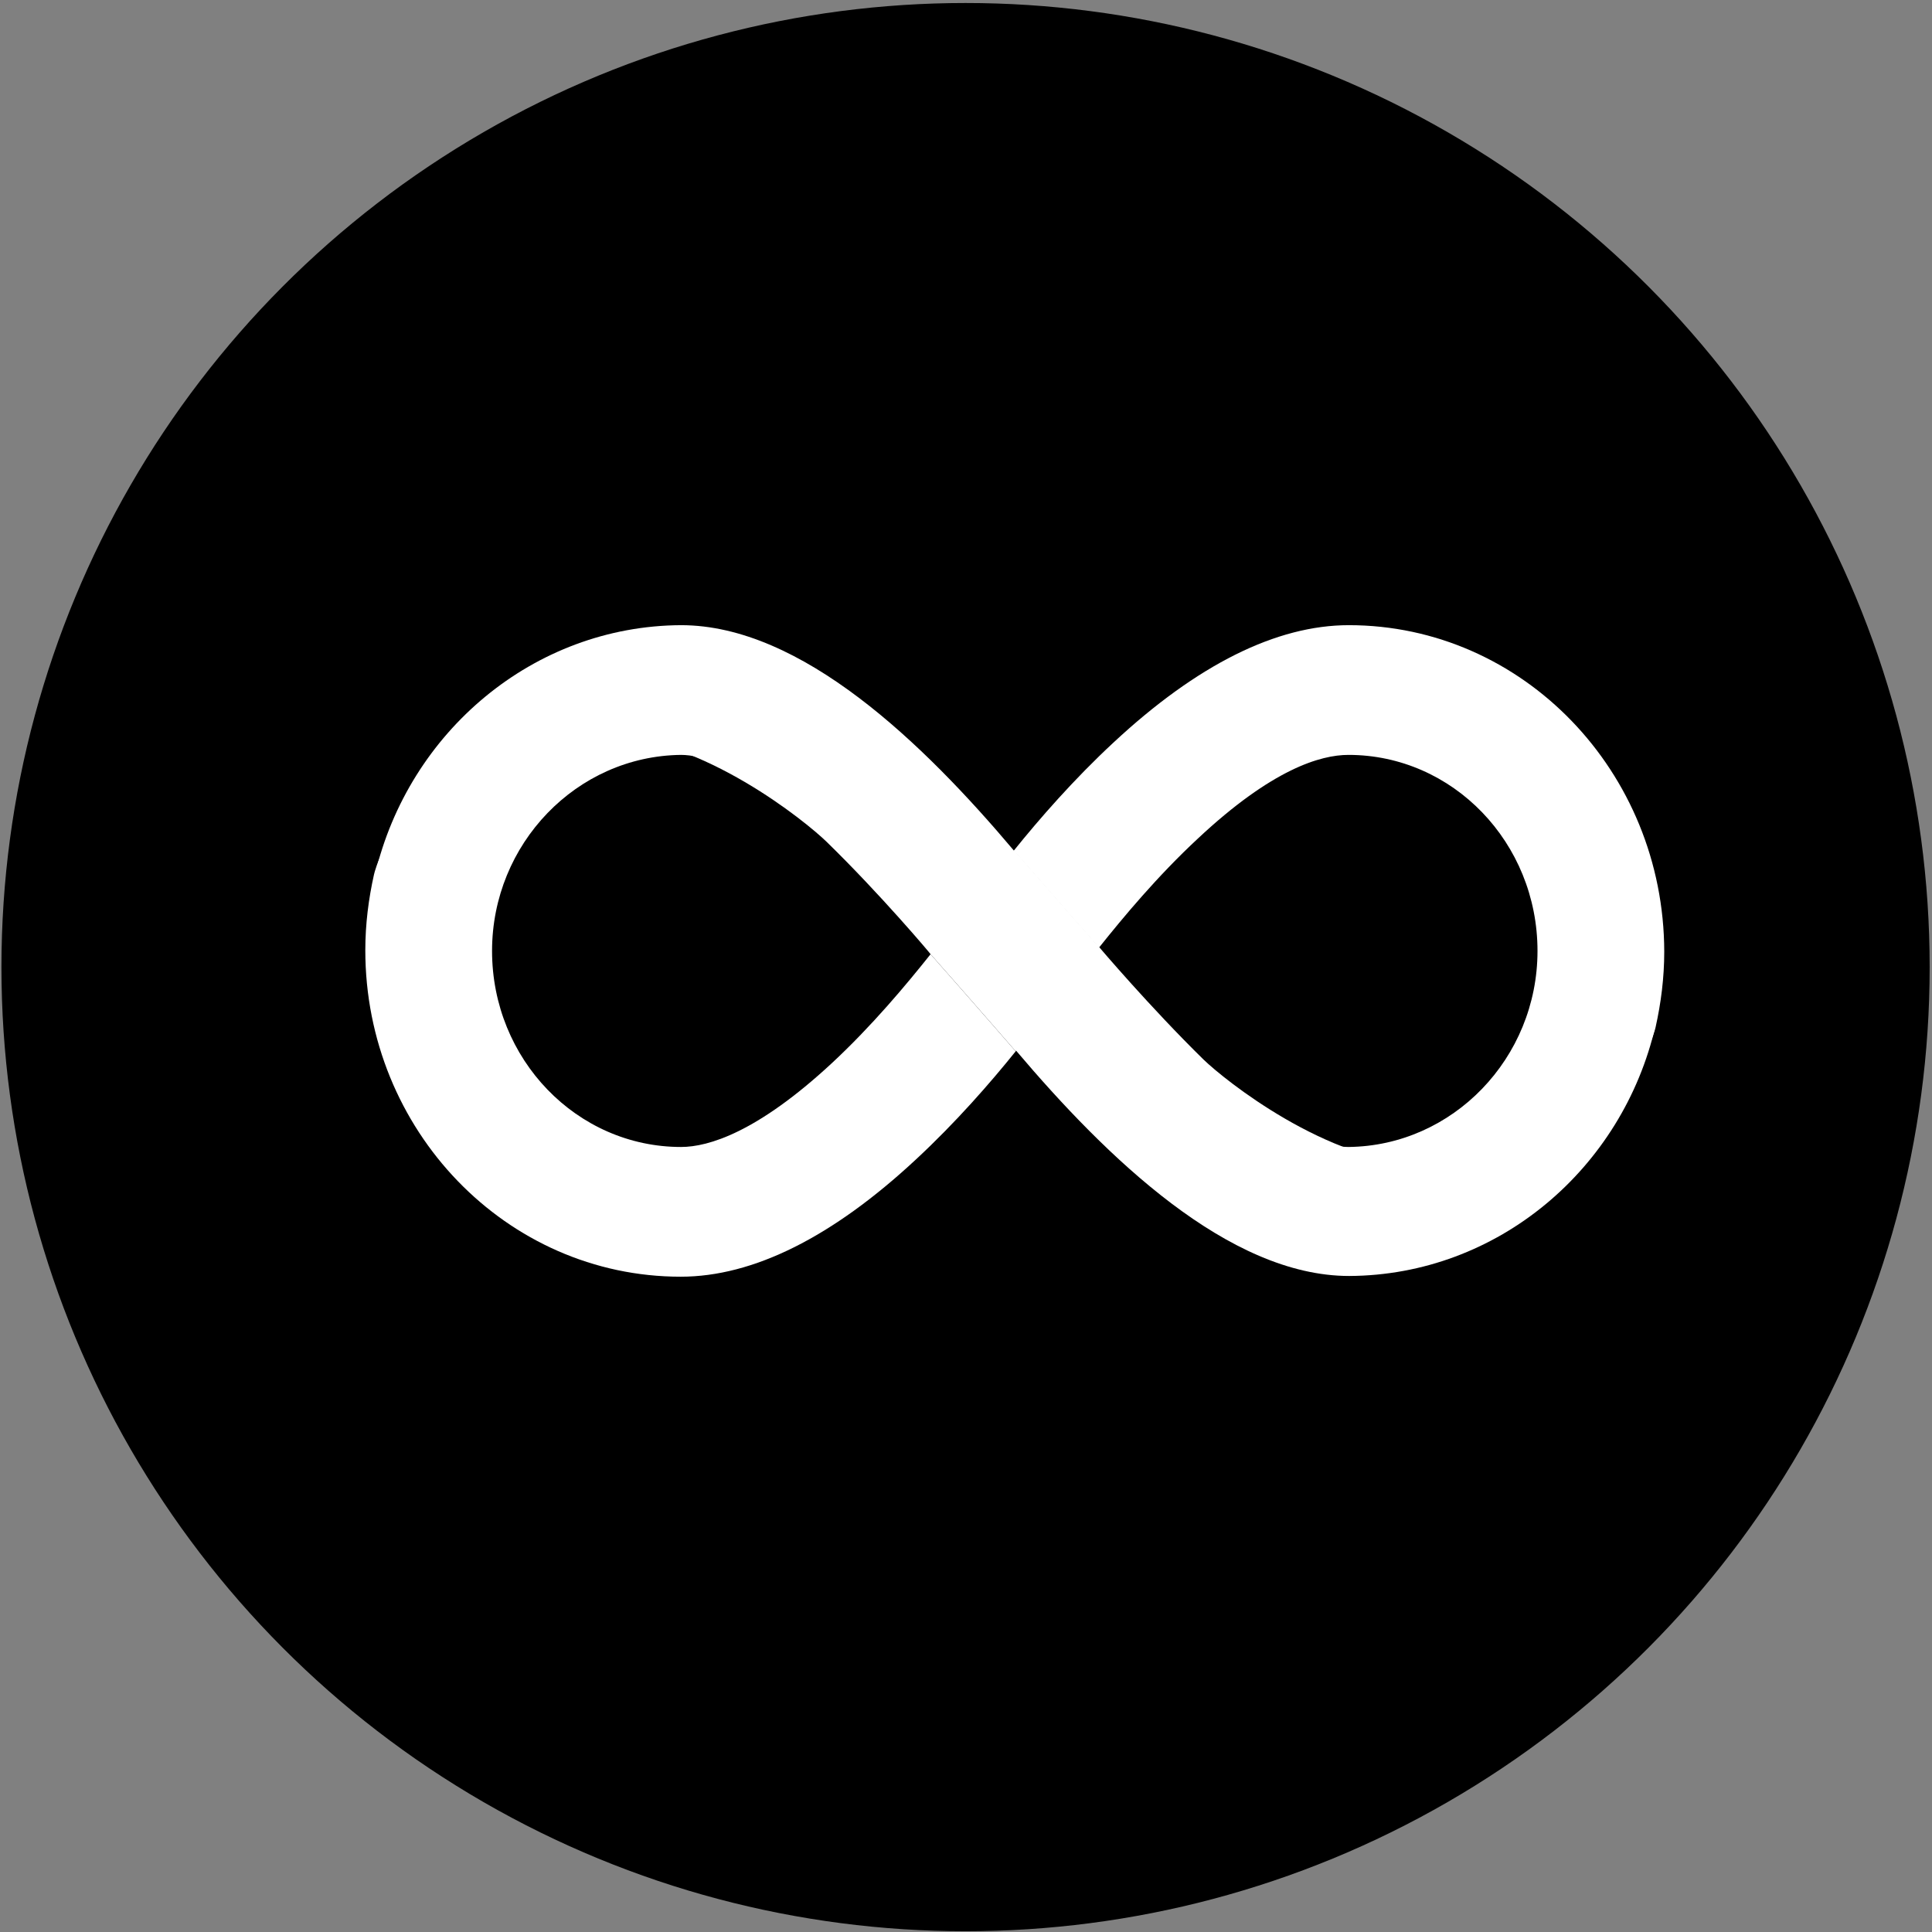 <svg width="513" height="513" viewBox="0 0 513 513" fill="none" xmlns="http://www.w3.org/2000/svg">
<rect x="0" y="0" width="513" height="513" fill="#808080" stroke="none"/>
<circle cx="256.381" cy="256.798" r="256" fill="black"/>
<g clip-path="url(#clip0_40_202)">
<path d="M358.154 166C338.923 166 317.865 176.488 295.654 197.175C285.173 206.893 275.942 217.477 269.212 225.848C269.212 225.848 279.981 238.26 291.808 251.634C298.25 243.552 307.385 232.583 318.058 222.672C337.769 204.199 350.654 200.446 358.058 200.446C385.75 200.446 408.25 223.731 408.25 252.5C408.25 280.981 385.75 304.265 358.058 304.554C356.712 304.554 355.173 304.361 353.25 303.977C361.327 307.729 370.077 310.423 378.25 310.423C429.019 310.423 439.019 275.304 439.596 272.802C441.038 266.355 441.904 259.62 441.904 252.692C441.808 204.872 404.308 166 358.154 166Z" fill="white"/>
<path d="M180.75 339C199.981 339 221.038 328.512 243.25 307.825C253.731 298.107 262.962 287.523 269.692 279.152C269.692 279.152 258.923 266.74 247.096 253.366C240.654 261.448 231.519 272.417 220.846 282.328C201.135 300.609 188.154 304.554 180.846 304.554C153.154 304.554 130.654 281.269 130.654 252.5C130.654 224.02 153.154 200.735 180.846 200.446C182.192 200.446 183.731 200.639 185.654 201.023C177.577 197.271 168.827 194.577 160.654 194.577C109.885 194.481 99.885 229.6 99.308 232.198C97.865 238.645 97 245.38 97 252.308C97 300.128 134.5 339 180.75 339Z" fill="white"/>
<path fill-rule="evenodd" clip-rule="evenodd" d="M219.404 223.442C213.827 218.054 186.712 196.02 160.75 195.25C114.404 194.096 100.846 227.772 99.596 232.102C108.538 194.384 141.615 166.192 180.846 166C212.865 166 245.269 197.463 269.212 225.848L269.308 225.751C269.308 225.751 280.077 238.164 291.904 251.538C291.904 251.538 305.365 267.414 319.596 281.365C325.173 286.754 352.192 308.499 378.154 309.269C425.75 310.616 438.923 275.015 439.596 272.321C430.846 310.327 397.673 338.615 358.25 338.808C326.231 338.808 293.827 307.344 269.788 278.96C269.788 279.056 269.692 279.056 269.692 279.152C269.692 279.152 258.923 266.74 247.096 253.366C247.192 253.366 233.731 237.394 219.404 223.442Z" fill="white"/>
</g>
<defs>
<clipPath id="clip0_40_202">
<rect width="345" height="173" fill="white" transform="translate(97 166)"/>
</clipPath>
</defs>
</svg>
